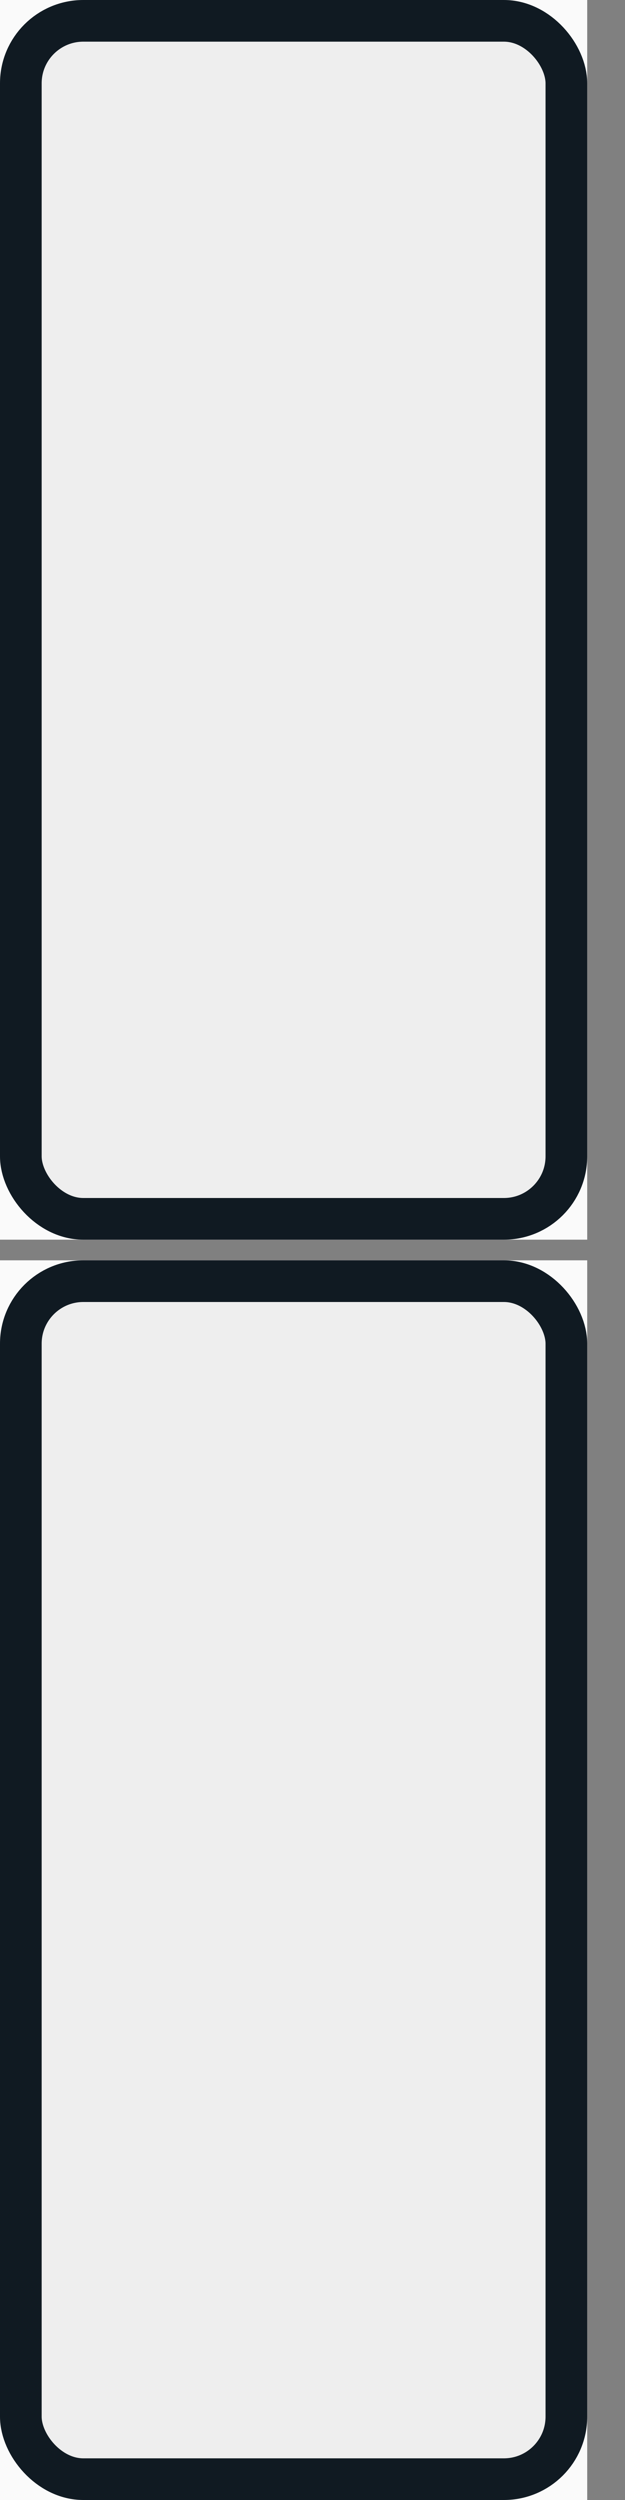 <svg width="15" height="60" viewBox="0 0 15 60" fill="none" xmlns="http://www.w3.org/2000/svg">
<rect x="0" y="0" width="15" height="60" fill="#808080" stroke="none"/>
<g clip-path="url(#clip0_2077_57567)">
<rect width="14.093" height="29.752" fill="#FAFAFA"/>
<rect x="0.5" y="0.5" width="13.093" height="28.752" rx="1.5" fill="#EEEEEE" stroke="#101A22"/>
</g>
<g clip-path="url(#clip1_2077_57567)">
<rect width="14.093" height="29.752" transform="translate(0 30.248)" fill="#FAFAFA"/>
<rect x="0.5" y="30.748" width="13.093" height="28.752" rx="1.5" fill="#EEEEEE" stroke="#101A22"/>
</g>
<defs>
<clipPath id="clip0_2077_57567">
<rect width="14.093" height="29.752" fill="white"/>
</clipPath>
<clipPath id="clip1_2077_57567">
<rect width="14.093" height="29.752" fill="white" transform="translate(0 30.248)"/>
</clipPath>
</defs>
</svg>
